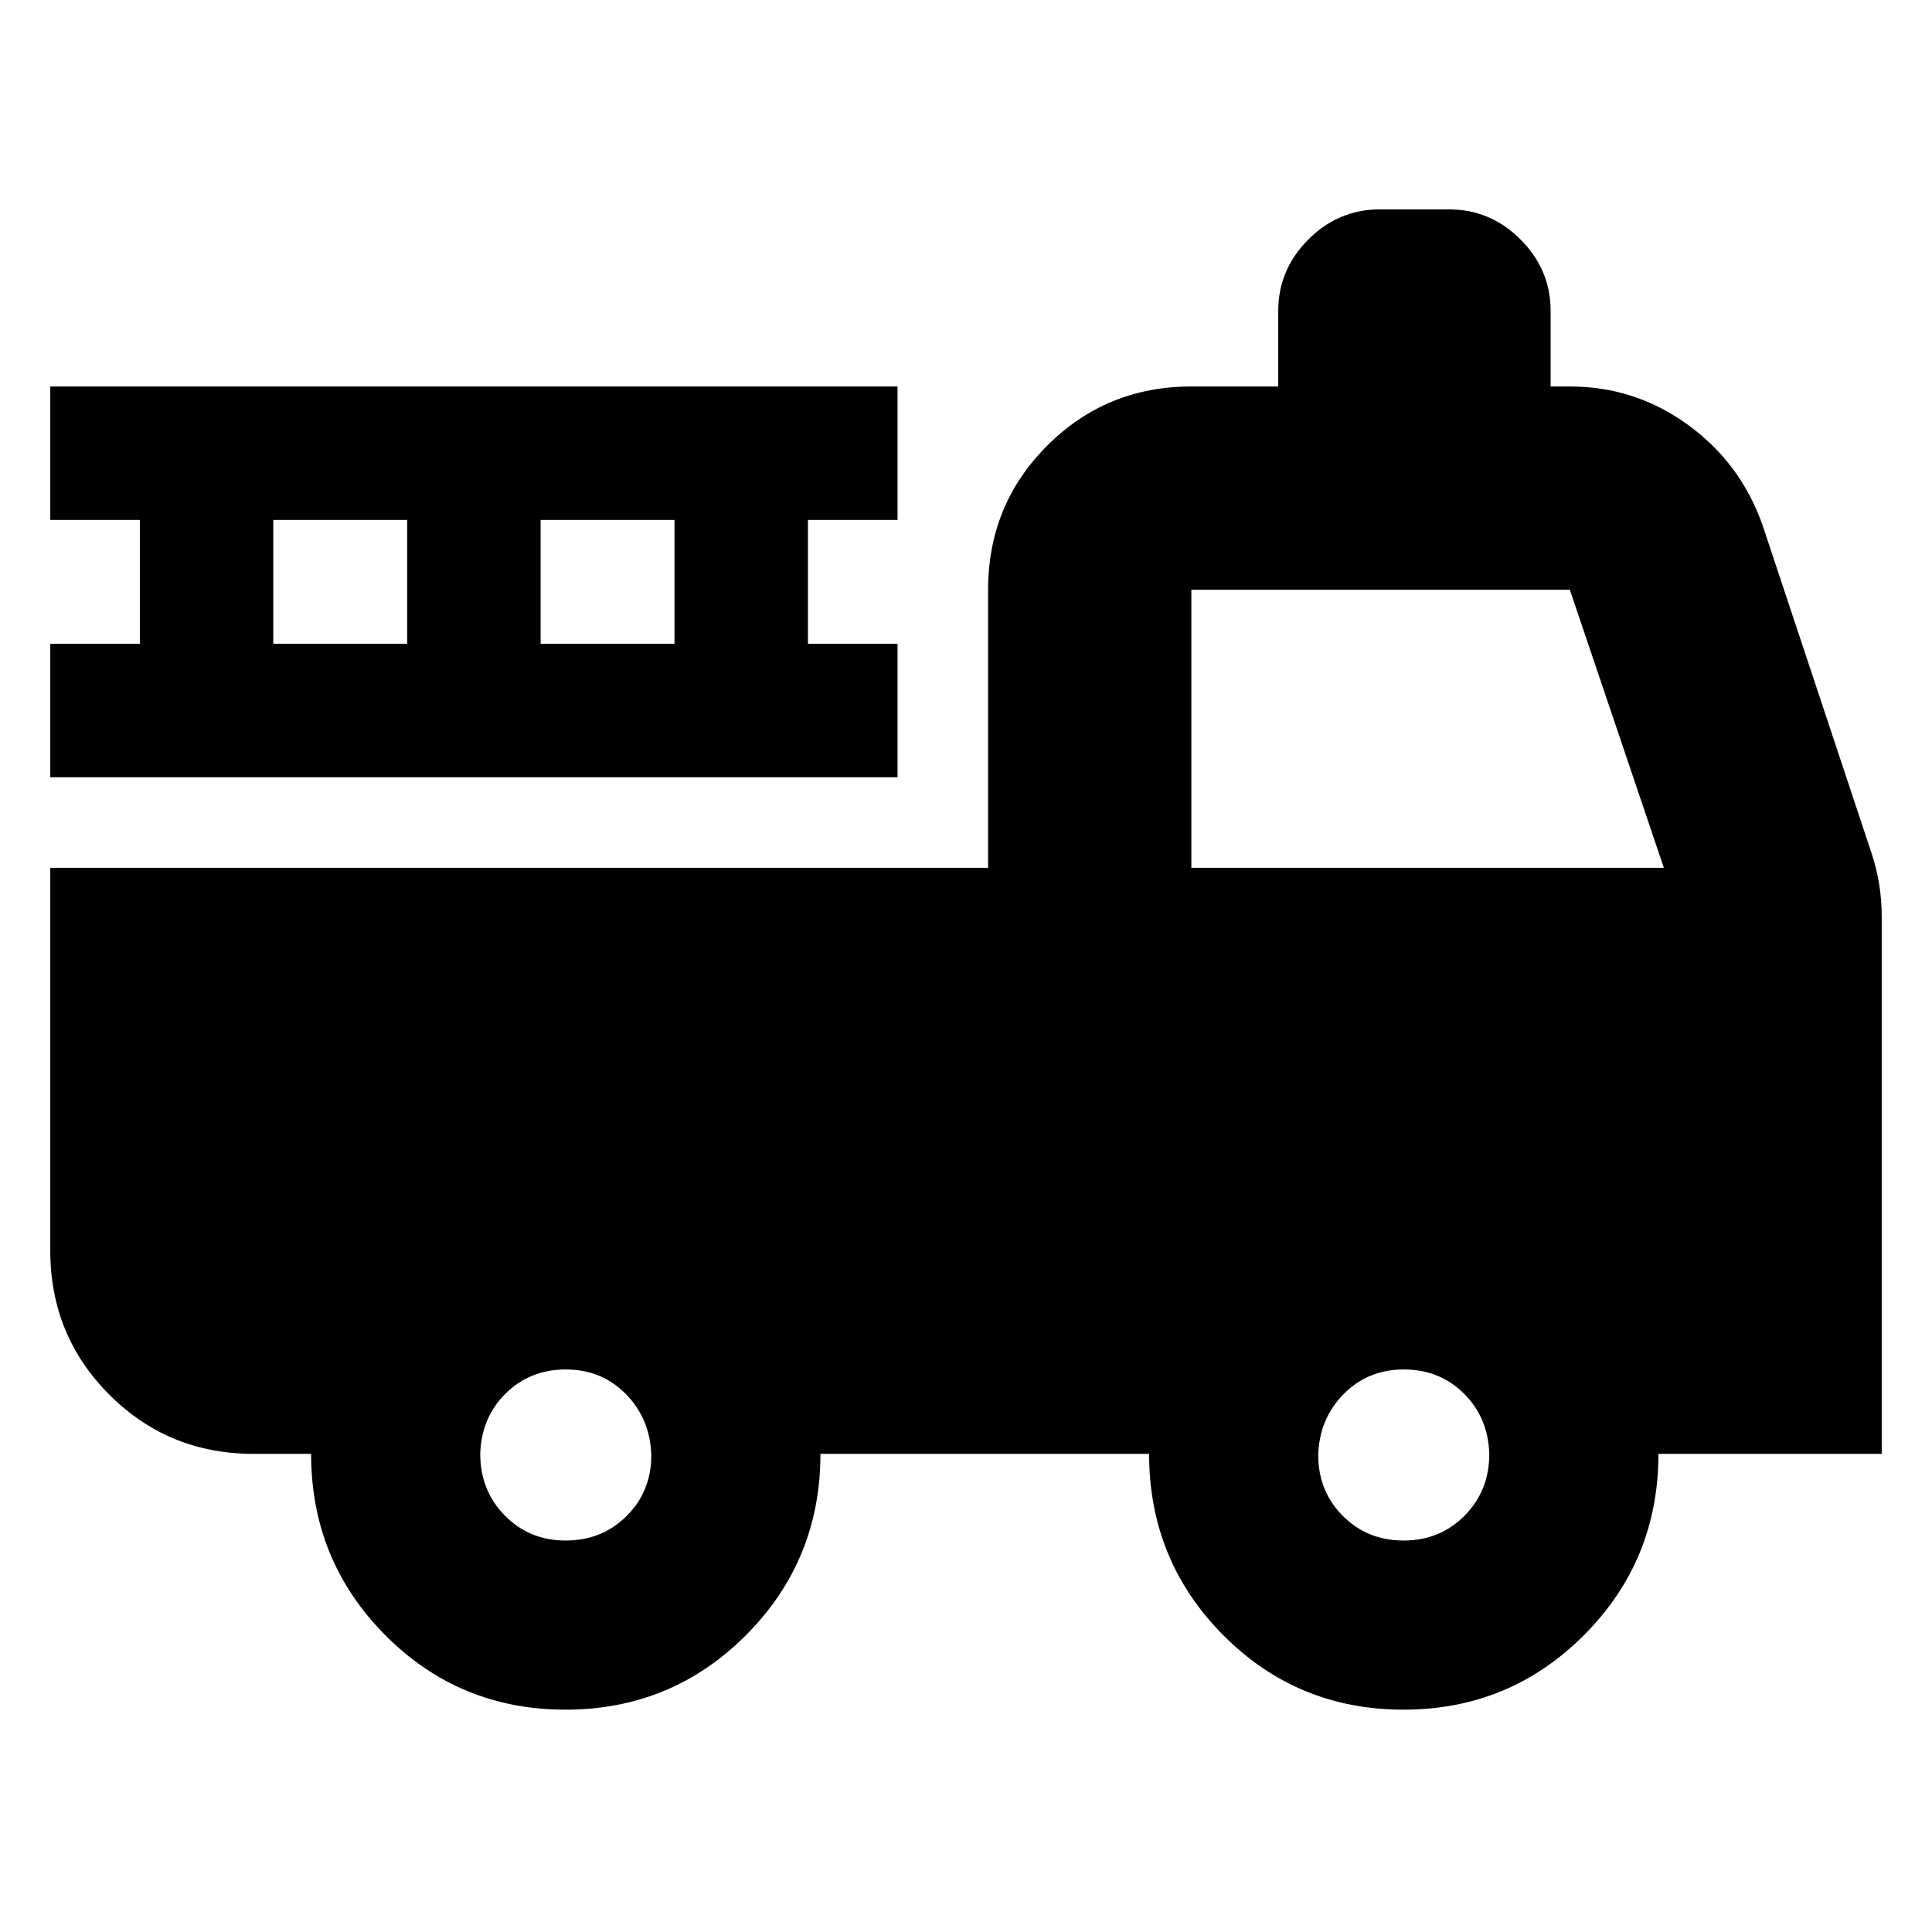 <svg xmlns="http://www.w3.org/2000/svg" height="24" viewBox="0 -960 960 960" width="24"><path d="M280.97-110.48q-52.8 0-89.59-37.07-36.79-37.07-36.79-90.04h-28.61q-42.24 0-71.62-29.38-29.38-29.38-29.38-71.62V-528.8h466v-138.16q0-42.24 29.38-71.62 29.38-29.38 71.62-29.38h43.17v-37.5q0-20.58 14.96-35.54t35.54-14.96H720q20.59 0 35.54 14.96 14.96 14.96 14.96 35.54v37.5h9.54q32.5 0 58.74 19.09 26.24 19.09 37.07 49.94l54.04 162.63q2.57 7.79 3.85 15.63 1.28 7.84 1.28 16.28v266.8H824.07q0 52.97-36.96 90.04-36.96 37.07-89.75 37.07t-89.59-37.07q-36.79-37.07-36.79-90.04H407.67q0 52.96-36.95 90.04-36.96 37.07-89.75 37.07Zm.12-84.04q18.04 0 30.29-12.21 12.25-12.2 12.25-30.25-.56-18.04-12.61-30.29-12.04-12.25-29.85-12.25-17.8 0-29.89 11.92-12.08 11.93-12.65 29.97 0 18.28 12.21 30.7 12.2 12.41 30.25 12.41Zm416.39 0q18.04 0 30.29-12.37t12.25-30.65q-.56-18.05-12.61-30.01-12.04-11.97-29.84-11.97-17.81 0-29.89 12.2-12.09 12.21-12.66 30.25 0 18.05 12.21 30.3 12.2 12.25 30.25 12.25ZM591.98-528.8h234.78l-46.72-138.16H591.98v138.16Zm-567-45v-66.31H69.5v-61.54H24.98v-66.31h421v66.31h-44.52v61.54h44.52v66.31h-421Zm110.82-66.31h66.53v-61.54H135.8v61.54Zm132.83 0h66.52v-61.54h-66.52v61.54Z"/></svg>